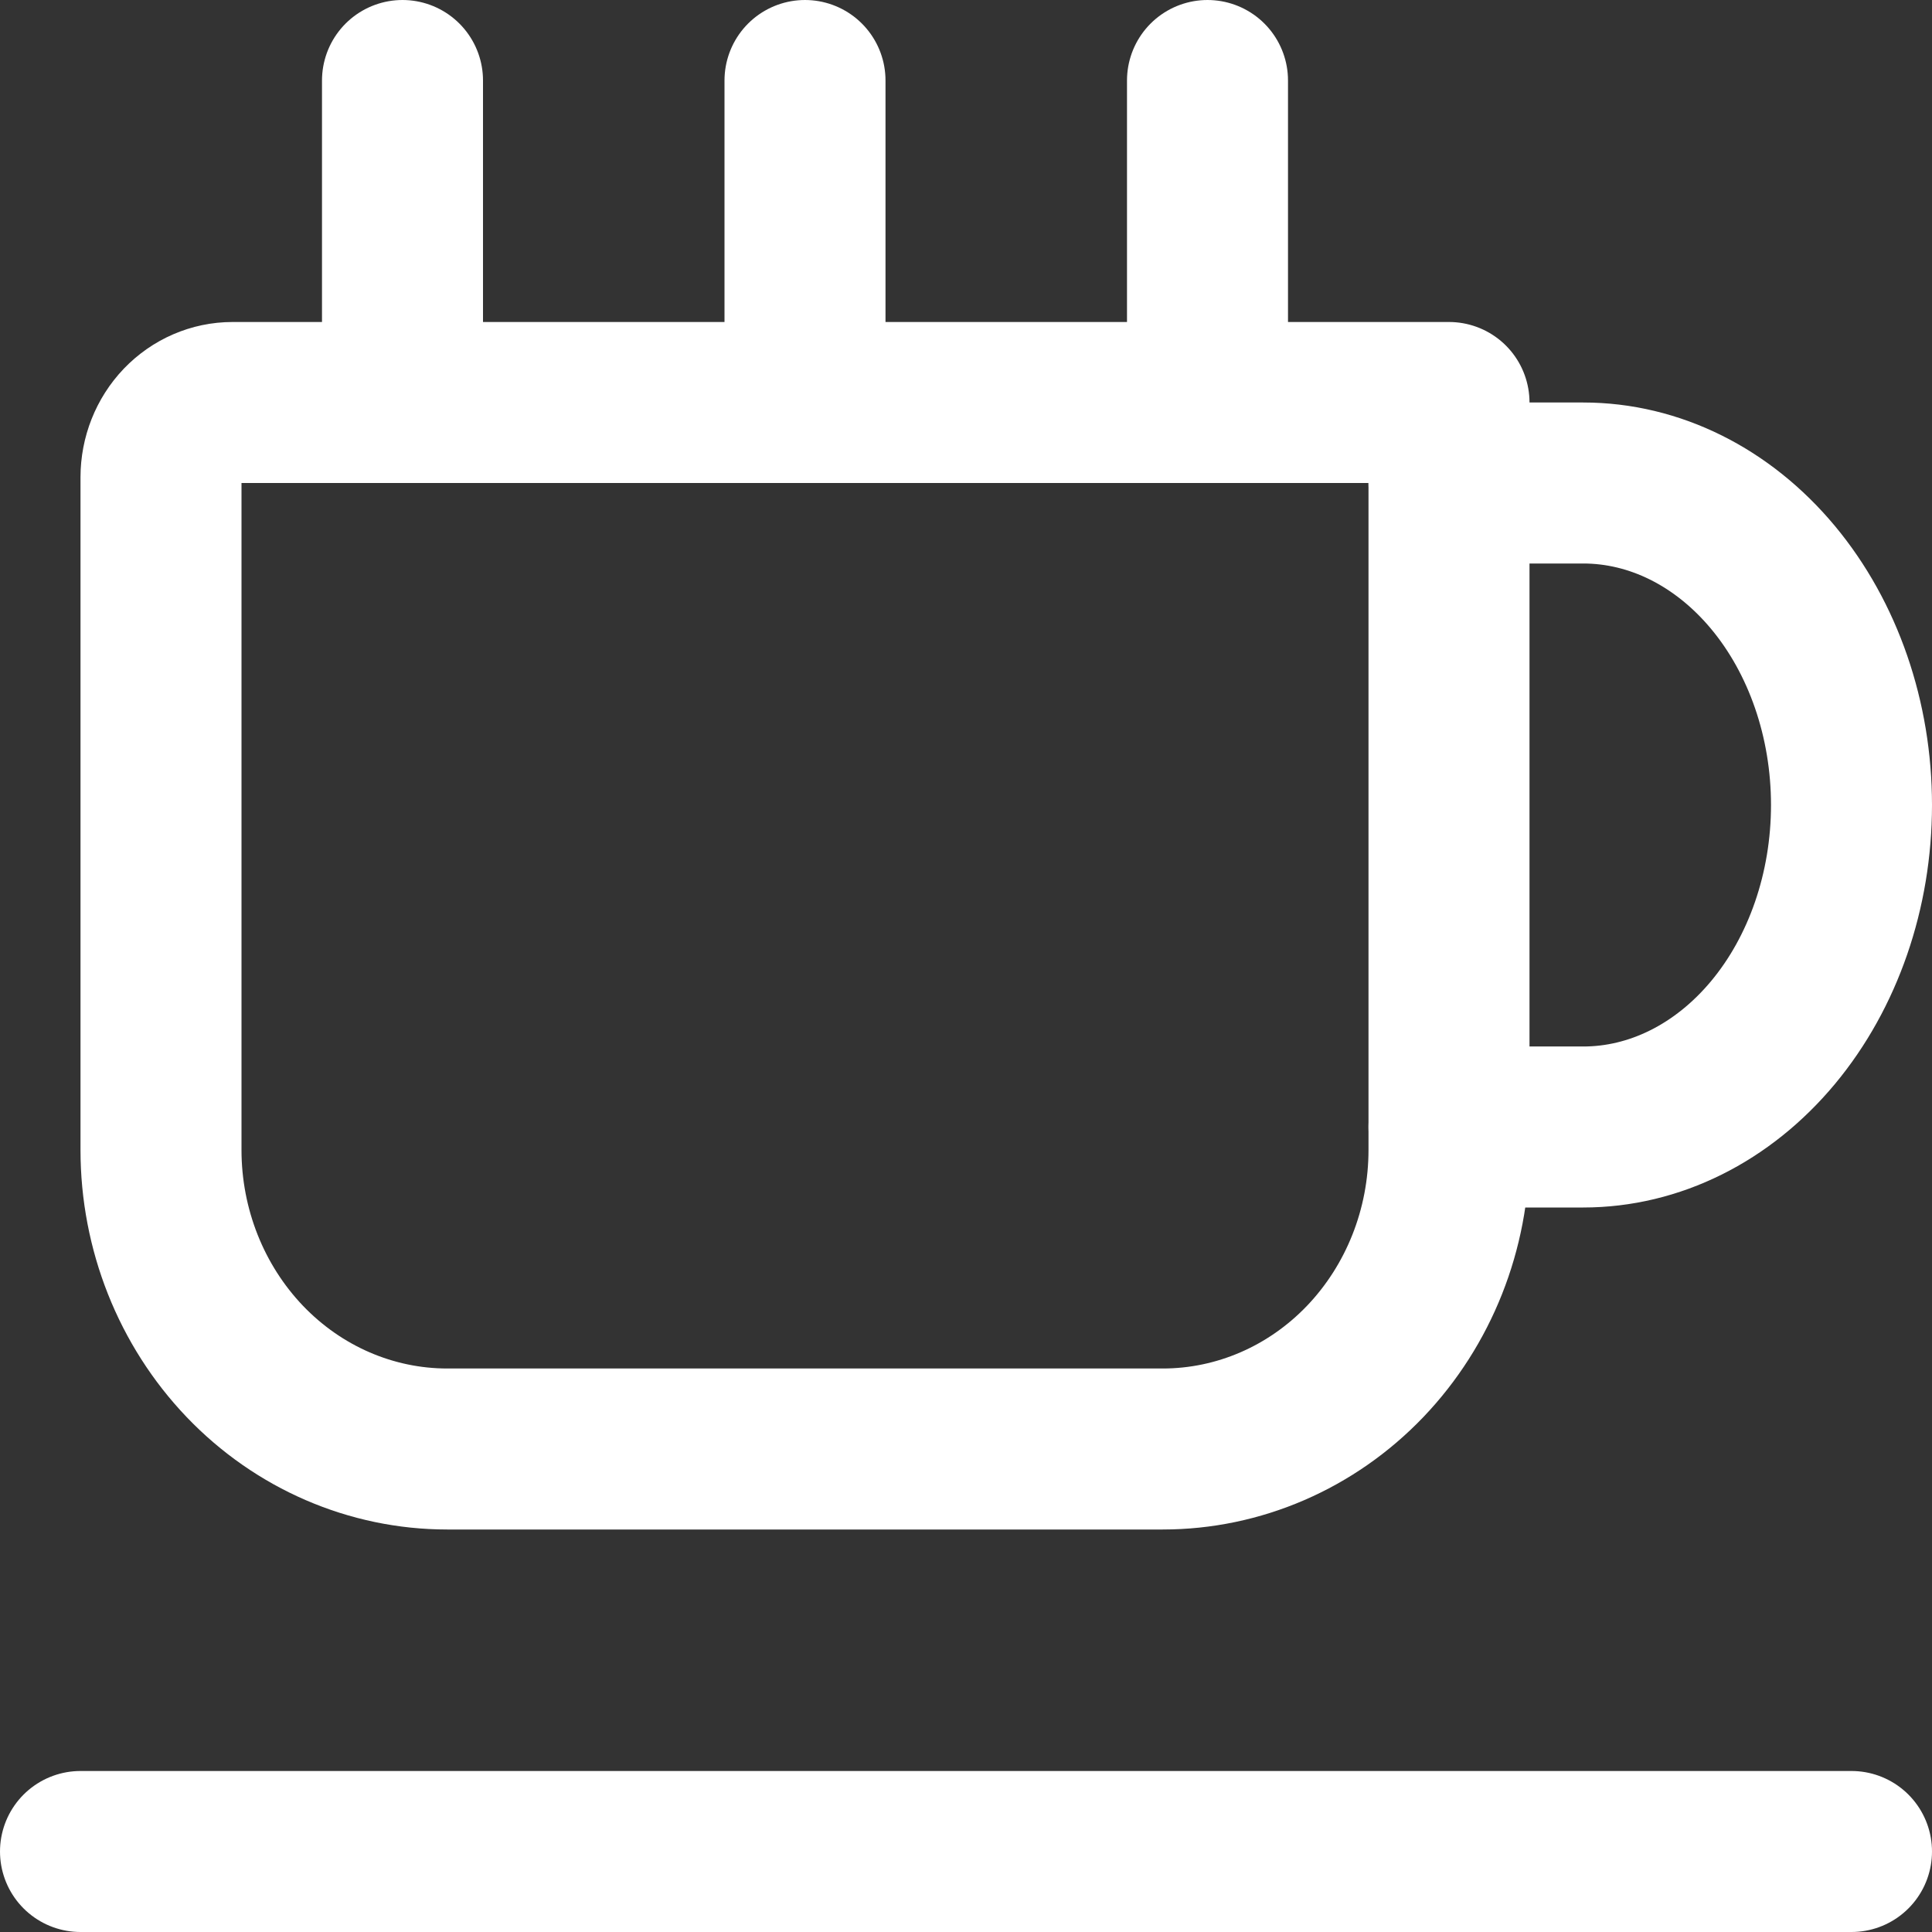 <svg width="24" height="24" viewBox="0 0 24 24" fill="none" xmlns="http://www.w3.org/2000/svg">
<rect x="0" y="0" width="24" height="24" fill="#333333" stroke="none"/>
<g clip-path="url(#clip0_4271_4593)">
<path d="M2.889 5H18V14.286C18 15.271 17.625 16.215 16.959 16.912C16.292 17.609 15.387 18 14.444 18H5.556C4.613 18 3.708 17.609 3.041 16.912C2.375 16.215 2 15.271 2 14.286V5.929C2 5.682 2.094 5.446 2.26 5.272C2.427 5.098 2.653 5 2.889 5Z" stroke="white" stroke-width="2" stroke-linecap="round" stroke-linejoin="round"/>
<path d="M1 23H23" stroke="white" stroke-width="2" stroke-linecap="round" stroke-linejoin="round"/>
<path d="M18 6H19.667C20.551 6 21.398 6.421 22.024 7.172C22.649 7.922 23 8.939 23 10C23 11.061 22.649 12.078 22.024 12.828C21.398 13.579 20.551 14 19.667 14H18" stroke="white" stroke-width="2" stroke-linecap="round" stroke-linejoin="round"/>
<path d="M5 1V5" stroke="white" stroke-width="2" stroke-linecap="round" stroke-linejoin="round"/>
<path d="M15 1V5" stroke="white" stroke-width="2" stroke-linecap="round" stroke-linejoin="round"/>
<path d="M10 1V5" stroke="white" stroke-width="2" stroke-linecap="round" stroke-linejoin="round"/>
</g>
<defs>
<clipPath id="clip0_4271_4593">
<rect width="24" height="24" fill="white"/>
</clipPath>
</defs>
</svg>
